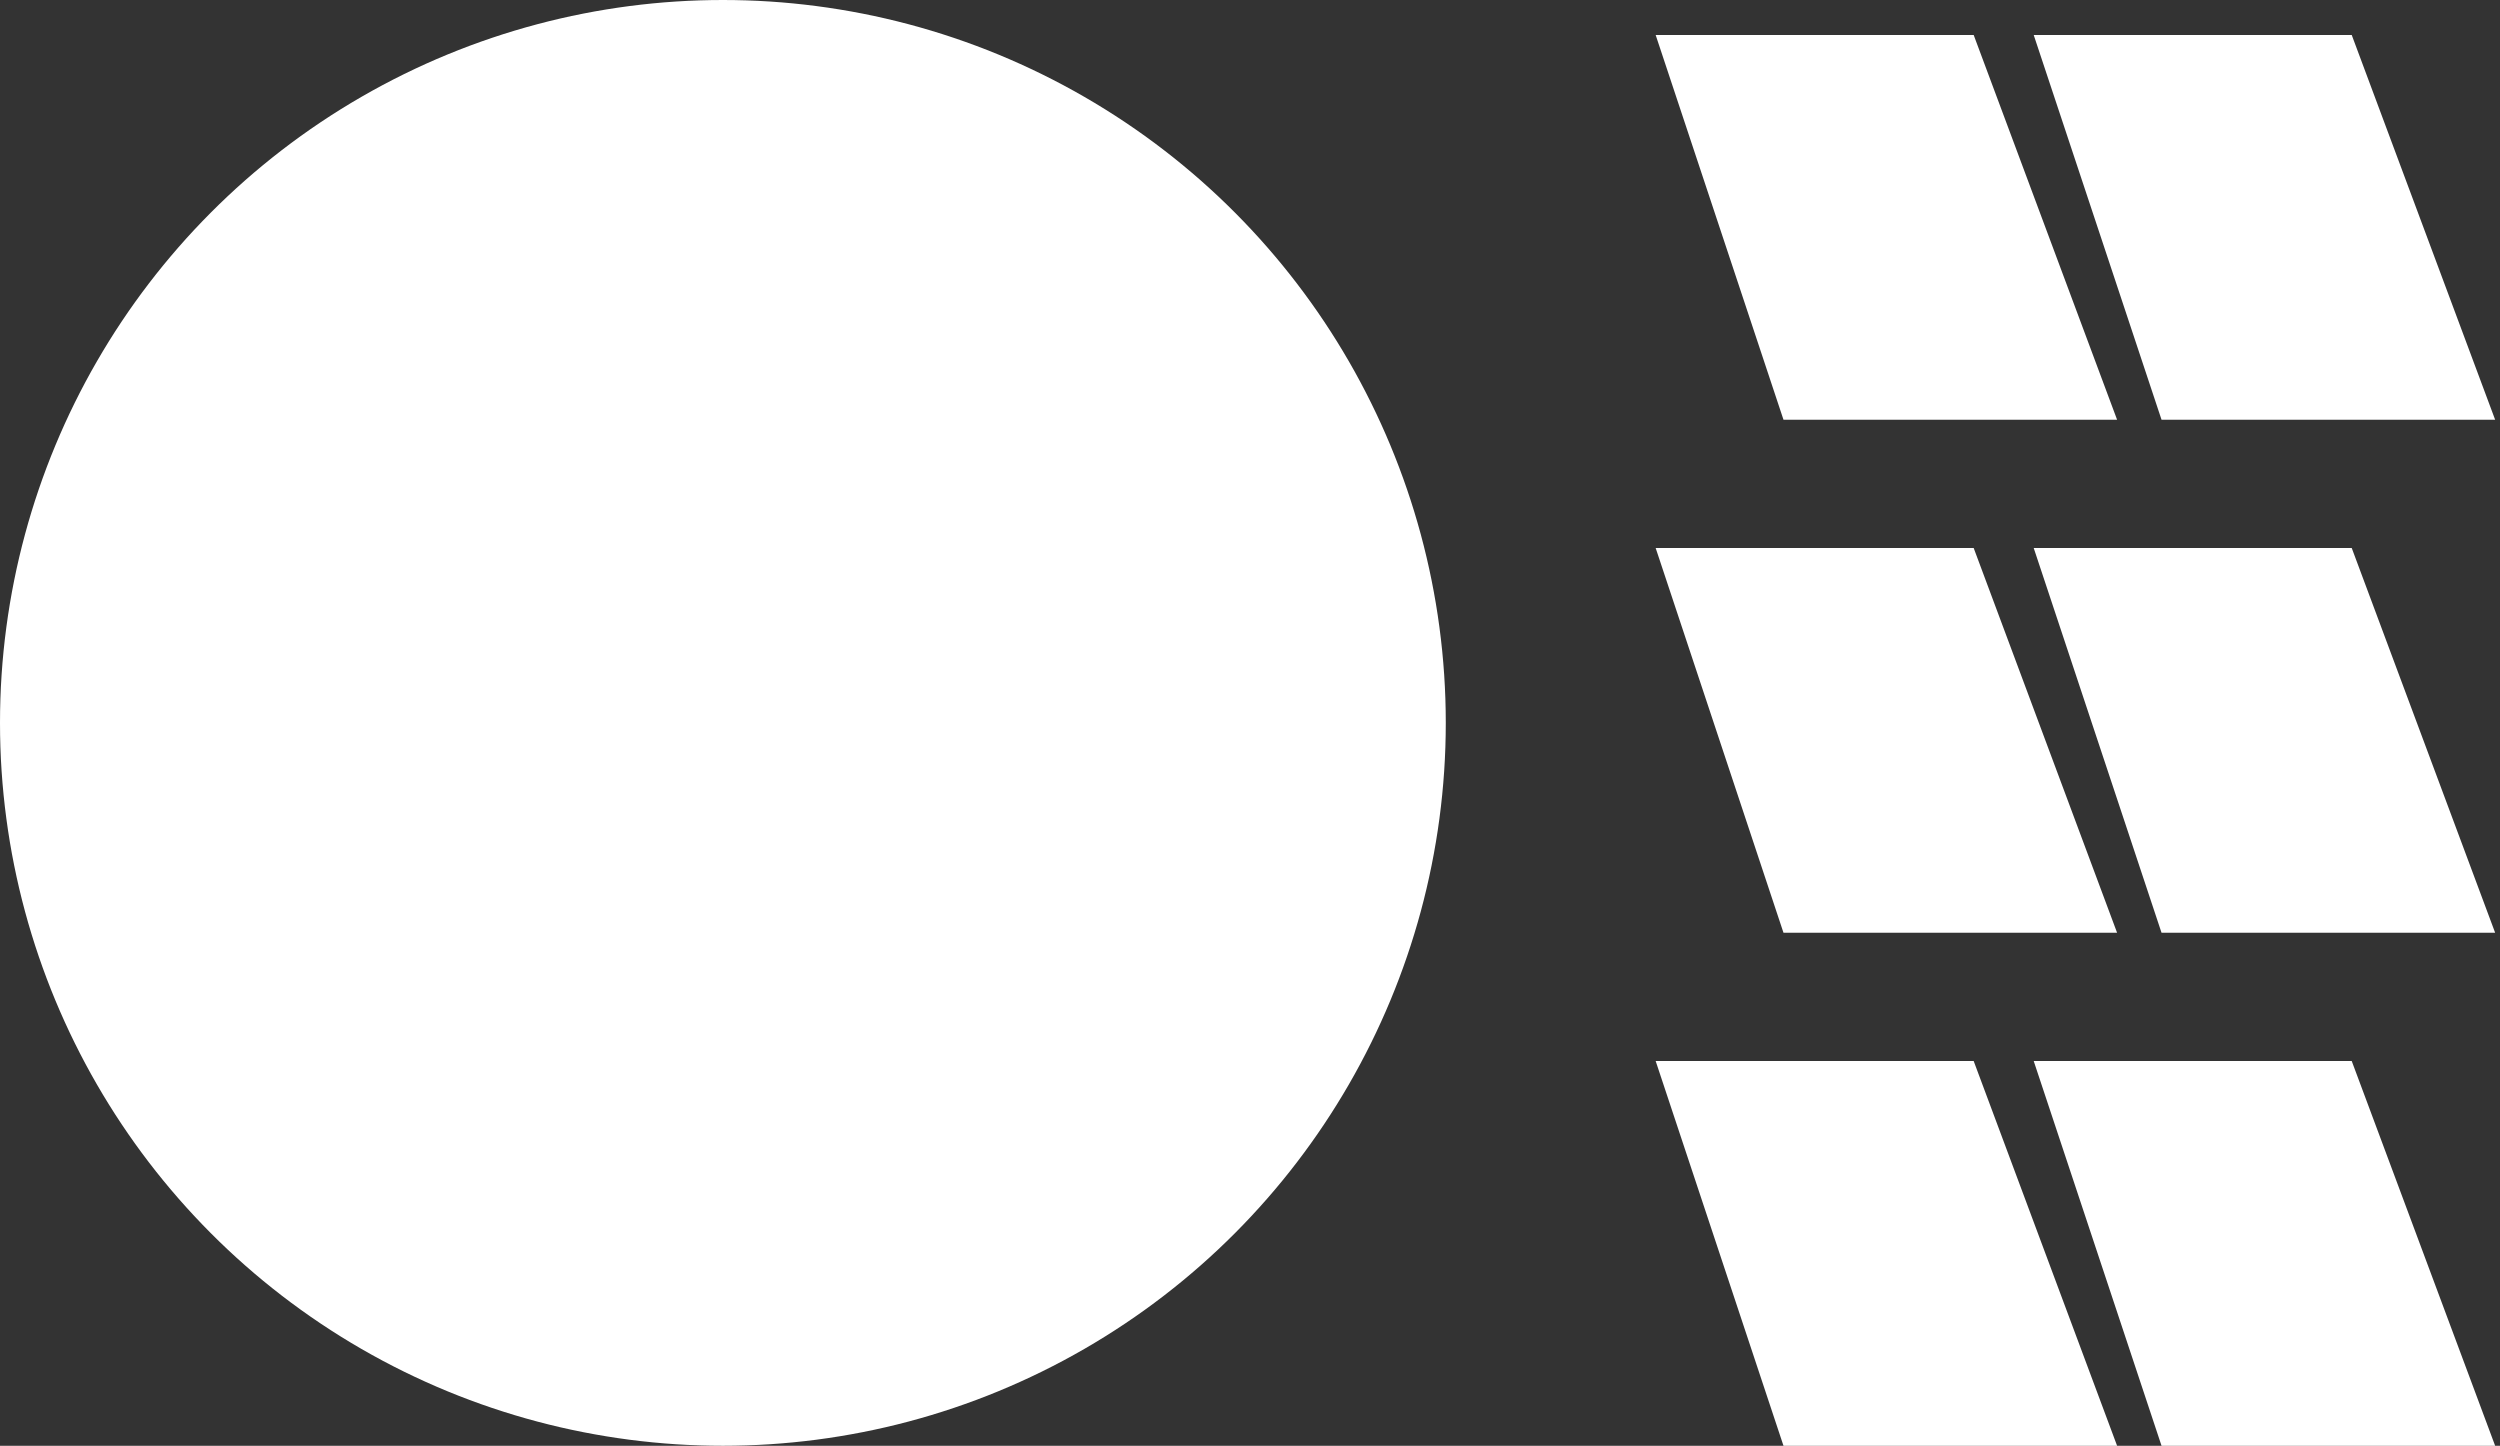 <svg width="332" height="192" viewBox="0 0 332 192" fill="none" xmlns="http://www.w3.org/2000/svg">
<rect x="0" y="0" width="332" height="192" fill="#333333" stroke="none"/>
<circle cx="96" cy="96" r="96" fill="white"/>
<path d="M262.104 4.645H219.871L236.847 55.742H281.15L262.104 4.645Z" fill="white"/>
<path d="M312.309 4.645H270.076L287.052 55.742H331.355L312.309 4.645Z" fill="white"/>
<path d="M262.104 72.774H219.871L236.847 123.871H281.15L262.104 72.774Z" fill="white"/>
<path d="M312.309 72.774H270.076L287.052 123.871H331.355L312.309 72.774Z" fill="white"/>
<path d="M262.104 140.903H219.871L236.847 192H281.15L262.104 140.903Z" fill="white"/>
<path d="M312.309 140.903H270.076L287.052 192H331.355L312.309 140.903Z" fill="white"/>
</svg>
